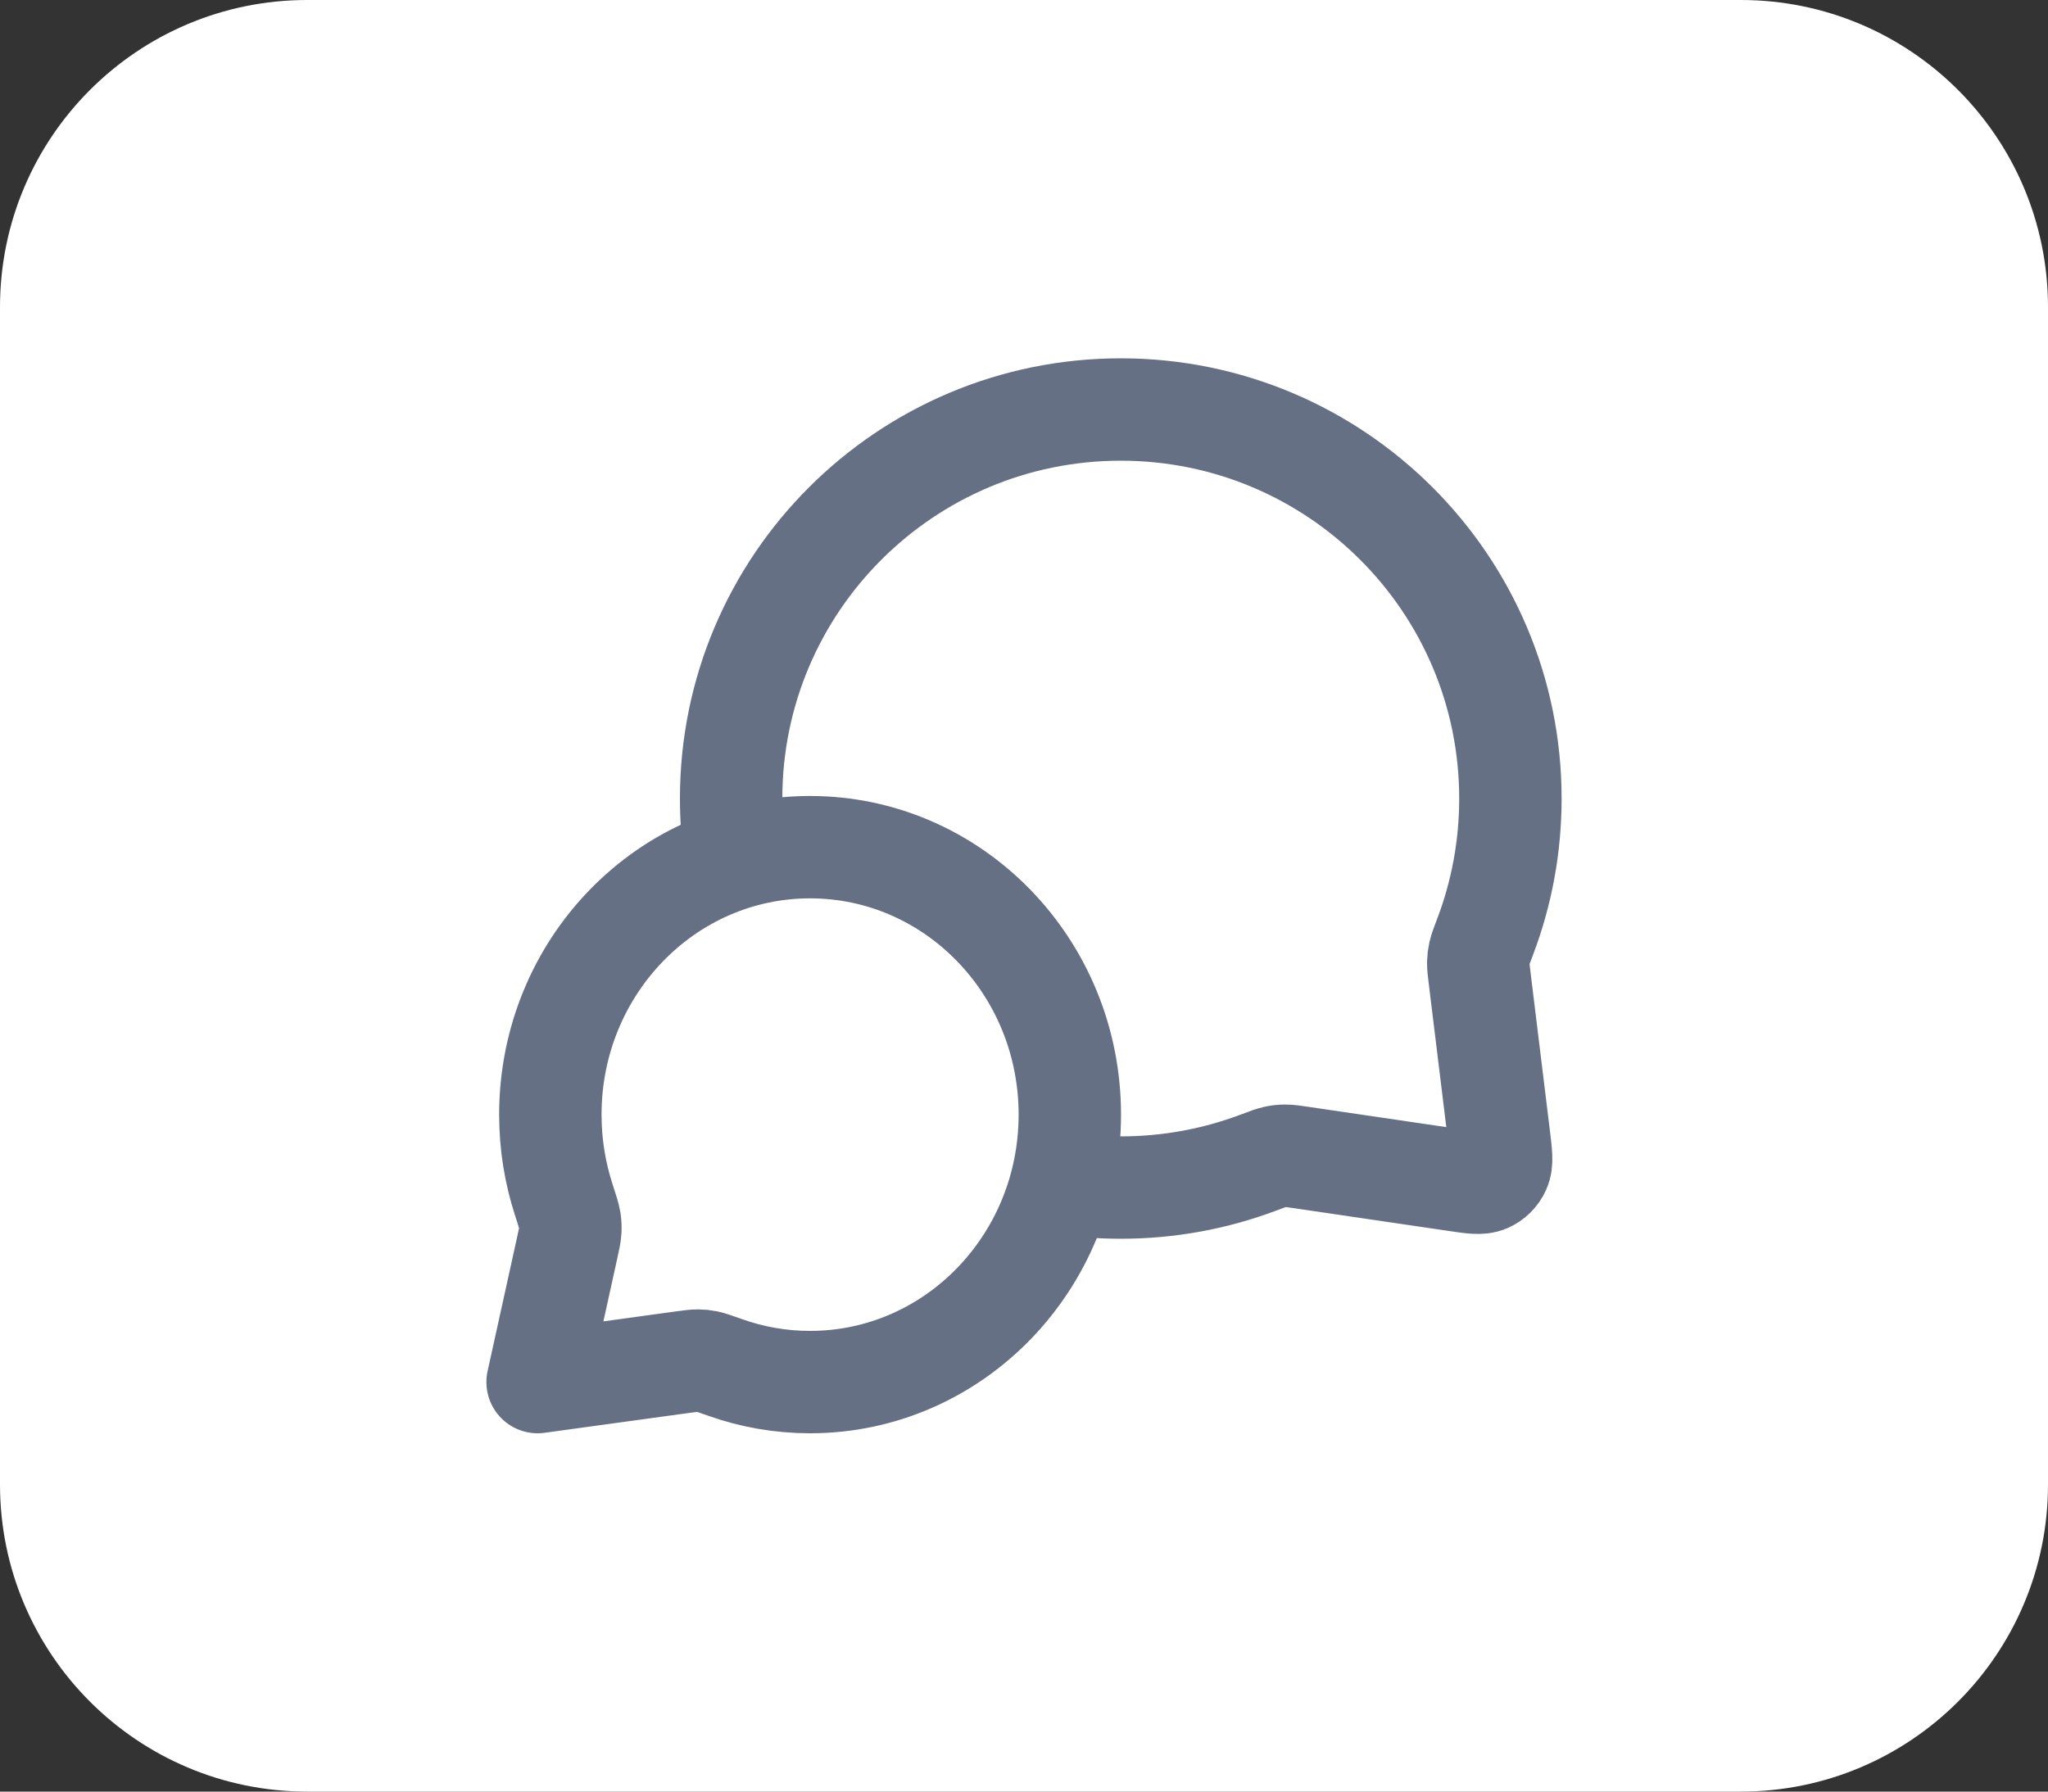 <svg width="40" height="35" viewBox="0 0 40 35" fill="none" xmlns="http://www.w3.org/2000/svg">
<rect x="0" y="0" width="40" height="35" fill="#333333" stroke="none"/>
<path d="M0 6C0 2.686 2.686 0 6 0H34C37.314 0 40 2.686 40 6V29C40 32.314 37.314 35 34 35H6C2.686 35 0 32.314 0 29V6Z" fill="white"/>
<path d="M14.369 16.767C14.31 16.387 14.28 15.997 14.28 15.6C14.28 11.403 17.687 8 21.89 8C26.093 8 29.5 11.403 29.5 15.6C29.5 16.548 29.326 17.456 29.009 18.293C28.943 18.467 28.91 18.553 28.895 18.621C28.88 18.689 28.874 18.736 28.872 18.805C28.871 18.874 28.88 18.951 28.899 19.104L29.279 22.211C29.32 22.547 29.341 22.715 29.285 22.837C29.237 22.944 29.15 23.029 29.043 23.076C28.92 23.129 28.753 23.105 28.419 23.055L25.409 22.612C25.252 22.589 25.173 22.577 25.102 22.578C25.031 22.578 24.982 22.583 24.913 22.598C24.843 22.613 24.753 22.646 24.574 22.714C23.739 23.028 22.835 23.2 21.89 23.2C21.495 23.2 21.107 23.17 20.728 23.112M15.822 27C18.624 27 20.895 24.661 20.895 21.775C20.895 18.889 18.624 16.55 15.822 16.55C13.02 16.55 10.749 18.889 10.749 21.775C10.749 22.355 10.841 22.913 11.01 23.434C11.082 23.655 11.117 23.765 11.129 23.84C11.141 23.919 11.143 23.963 11.139 24.042C11.134 24.119 11.116 24.204 11.078 24.376L10.5 27L13.33 26.611C13.485 26.59 13.562 26.58 13.629 26.58C13.7 26.581 13.738 26.584 13.808 26.598C13.874 26.612 13.972 26.647 14.169 26.716C14.687 26.9 15.243 27 15.822 27Z" stroke="#667085" stroke-width="2" stroke-linecap="round" stroke-linejoin="round"/>
</svg>

